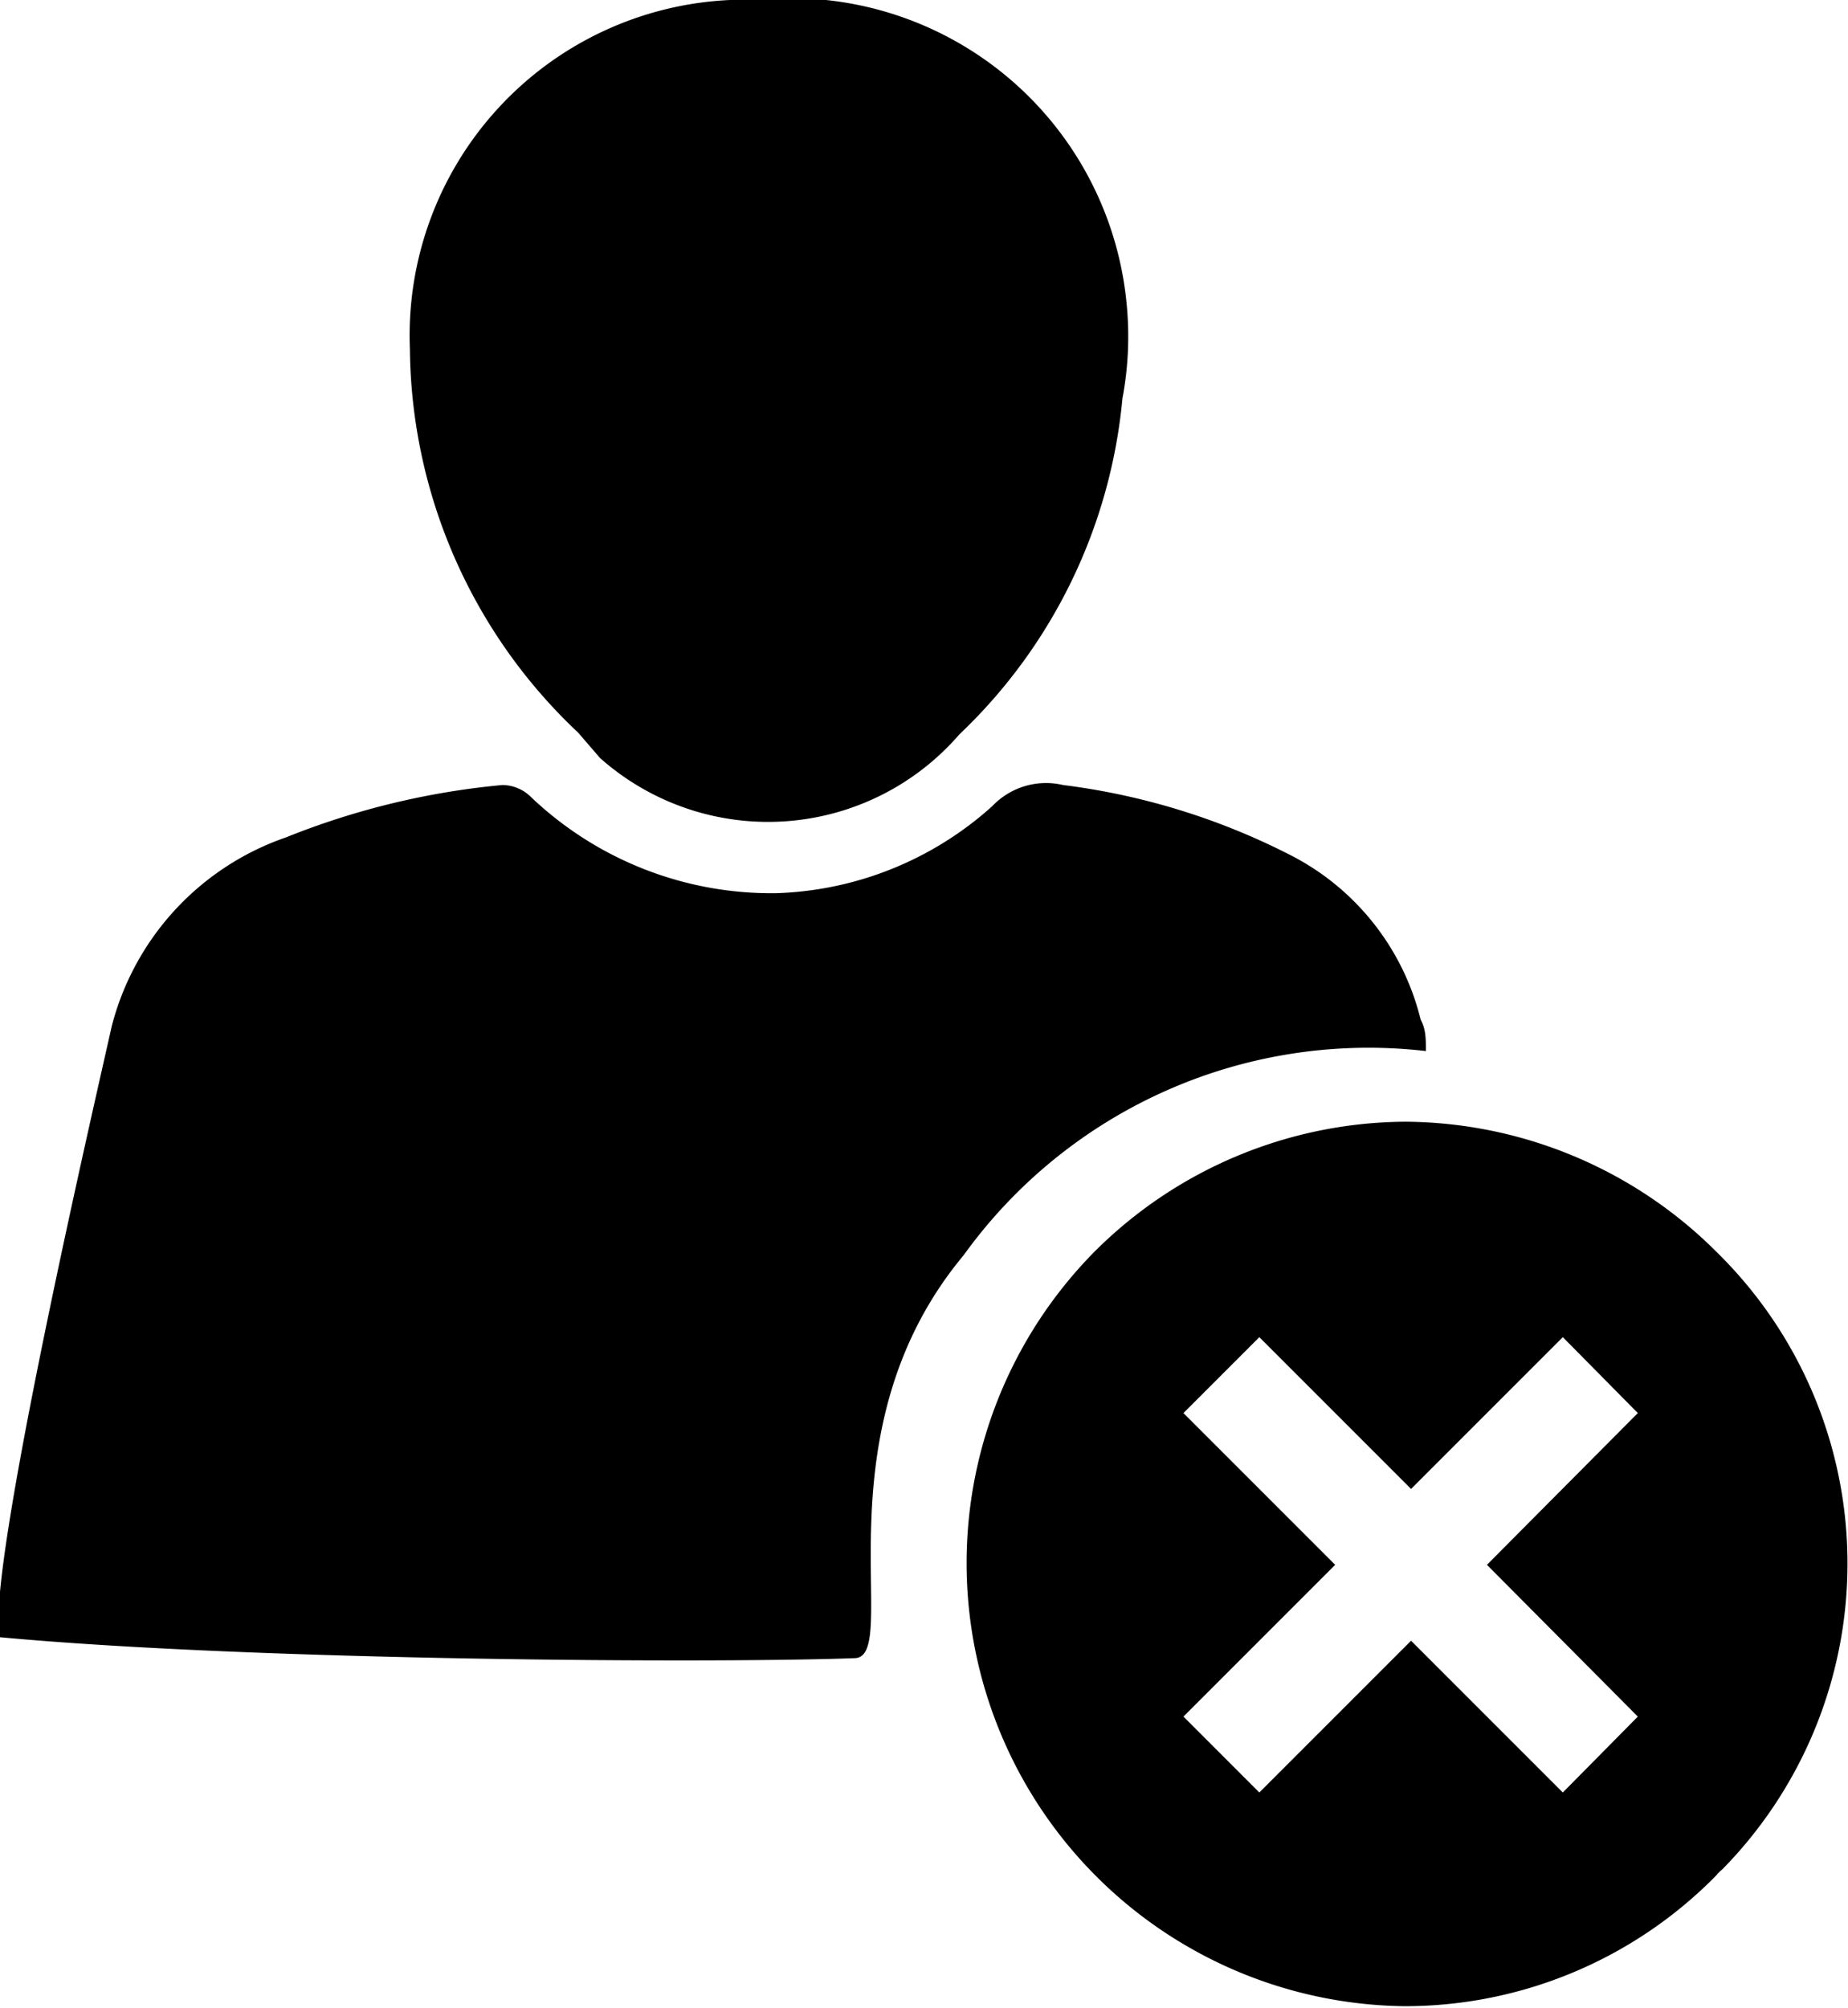 <svg xmlns="http://www.w3.org/2000/svg" viewBox="0 0 21.19 23.02"><defs><style>.cls-1{fill:#000;}</style></defs><g id="Layer_2" data-name="Layer 2"><g id="Layer_1-2" data-name="Layer 1"><path class="cls-1" d="M11.05,14.39a5.72,5.72,0,0,1,5.3-2.34c0-.14,0-.25-.06-.36a2.89,2.89,0,0,0-1.5-1.89A7.85,7.85,0,0,0,12.19,9a.85.85,0,0,0-.81.24,3.88,3.88,0,0,1-2.48,1A4,4,0,0,1,6.07,9.12.47.47,0,0,0,5.76,9a8.82,8.82,0,0,0-2.48.6,3.11,3.11,0,0,0-2,2.17c-.15.68-1.47,6.36-1.28,7,2.89.27,8.2.3,9.8.24C10.35,19,9.34,16.44,11.05,14.39Z"/><path class="cls-1" d="M6.88,8.69A2.9,2.9,0,0,0,11,8.42a6.08,6.08,0,0,0,1.87-3.85,3.83,3.83,0,0,0,.05-1.07A3.87,3.87,0,0,0,8.66,0H8.37A3.85,3.85,0,0,0,4.7,4a6.11,6.11,0,0,0,1.93,4.4Z"/><path class="cls-1" d="M19.69,14.36a5.09,5.09,0,0,0-3.58-1.5h0a5.08,5.08,0,0,0-3.57,1.5l0,0A5.08,5.08,0,0,0,16.1,23h0a5,5,0,0,0,3.58-1.5.46.46,0,0,1,.07-.07A5,5,0,0,0,19.69,14.36Zm-.91,5.32-.86.87-1.74-1.74h0l-1.74,1.74-.87-.87,1.74-1.74L13.57,16.2l.87-.87,1.74,1.74,1.74-1.74.86.87-1.73,1.74Z"/></g></g></svg>